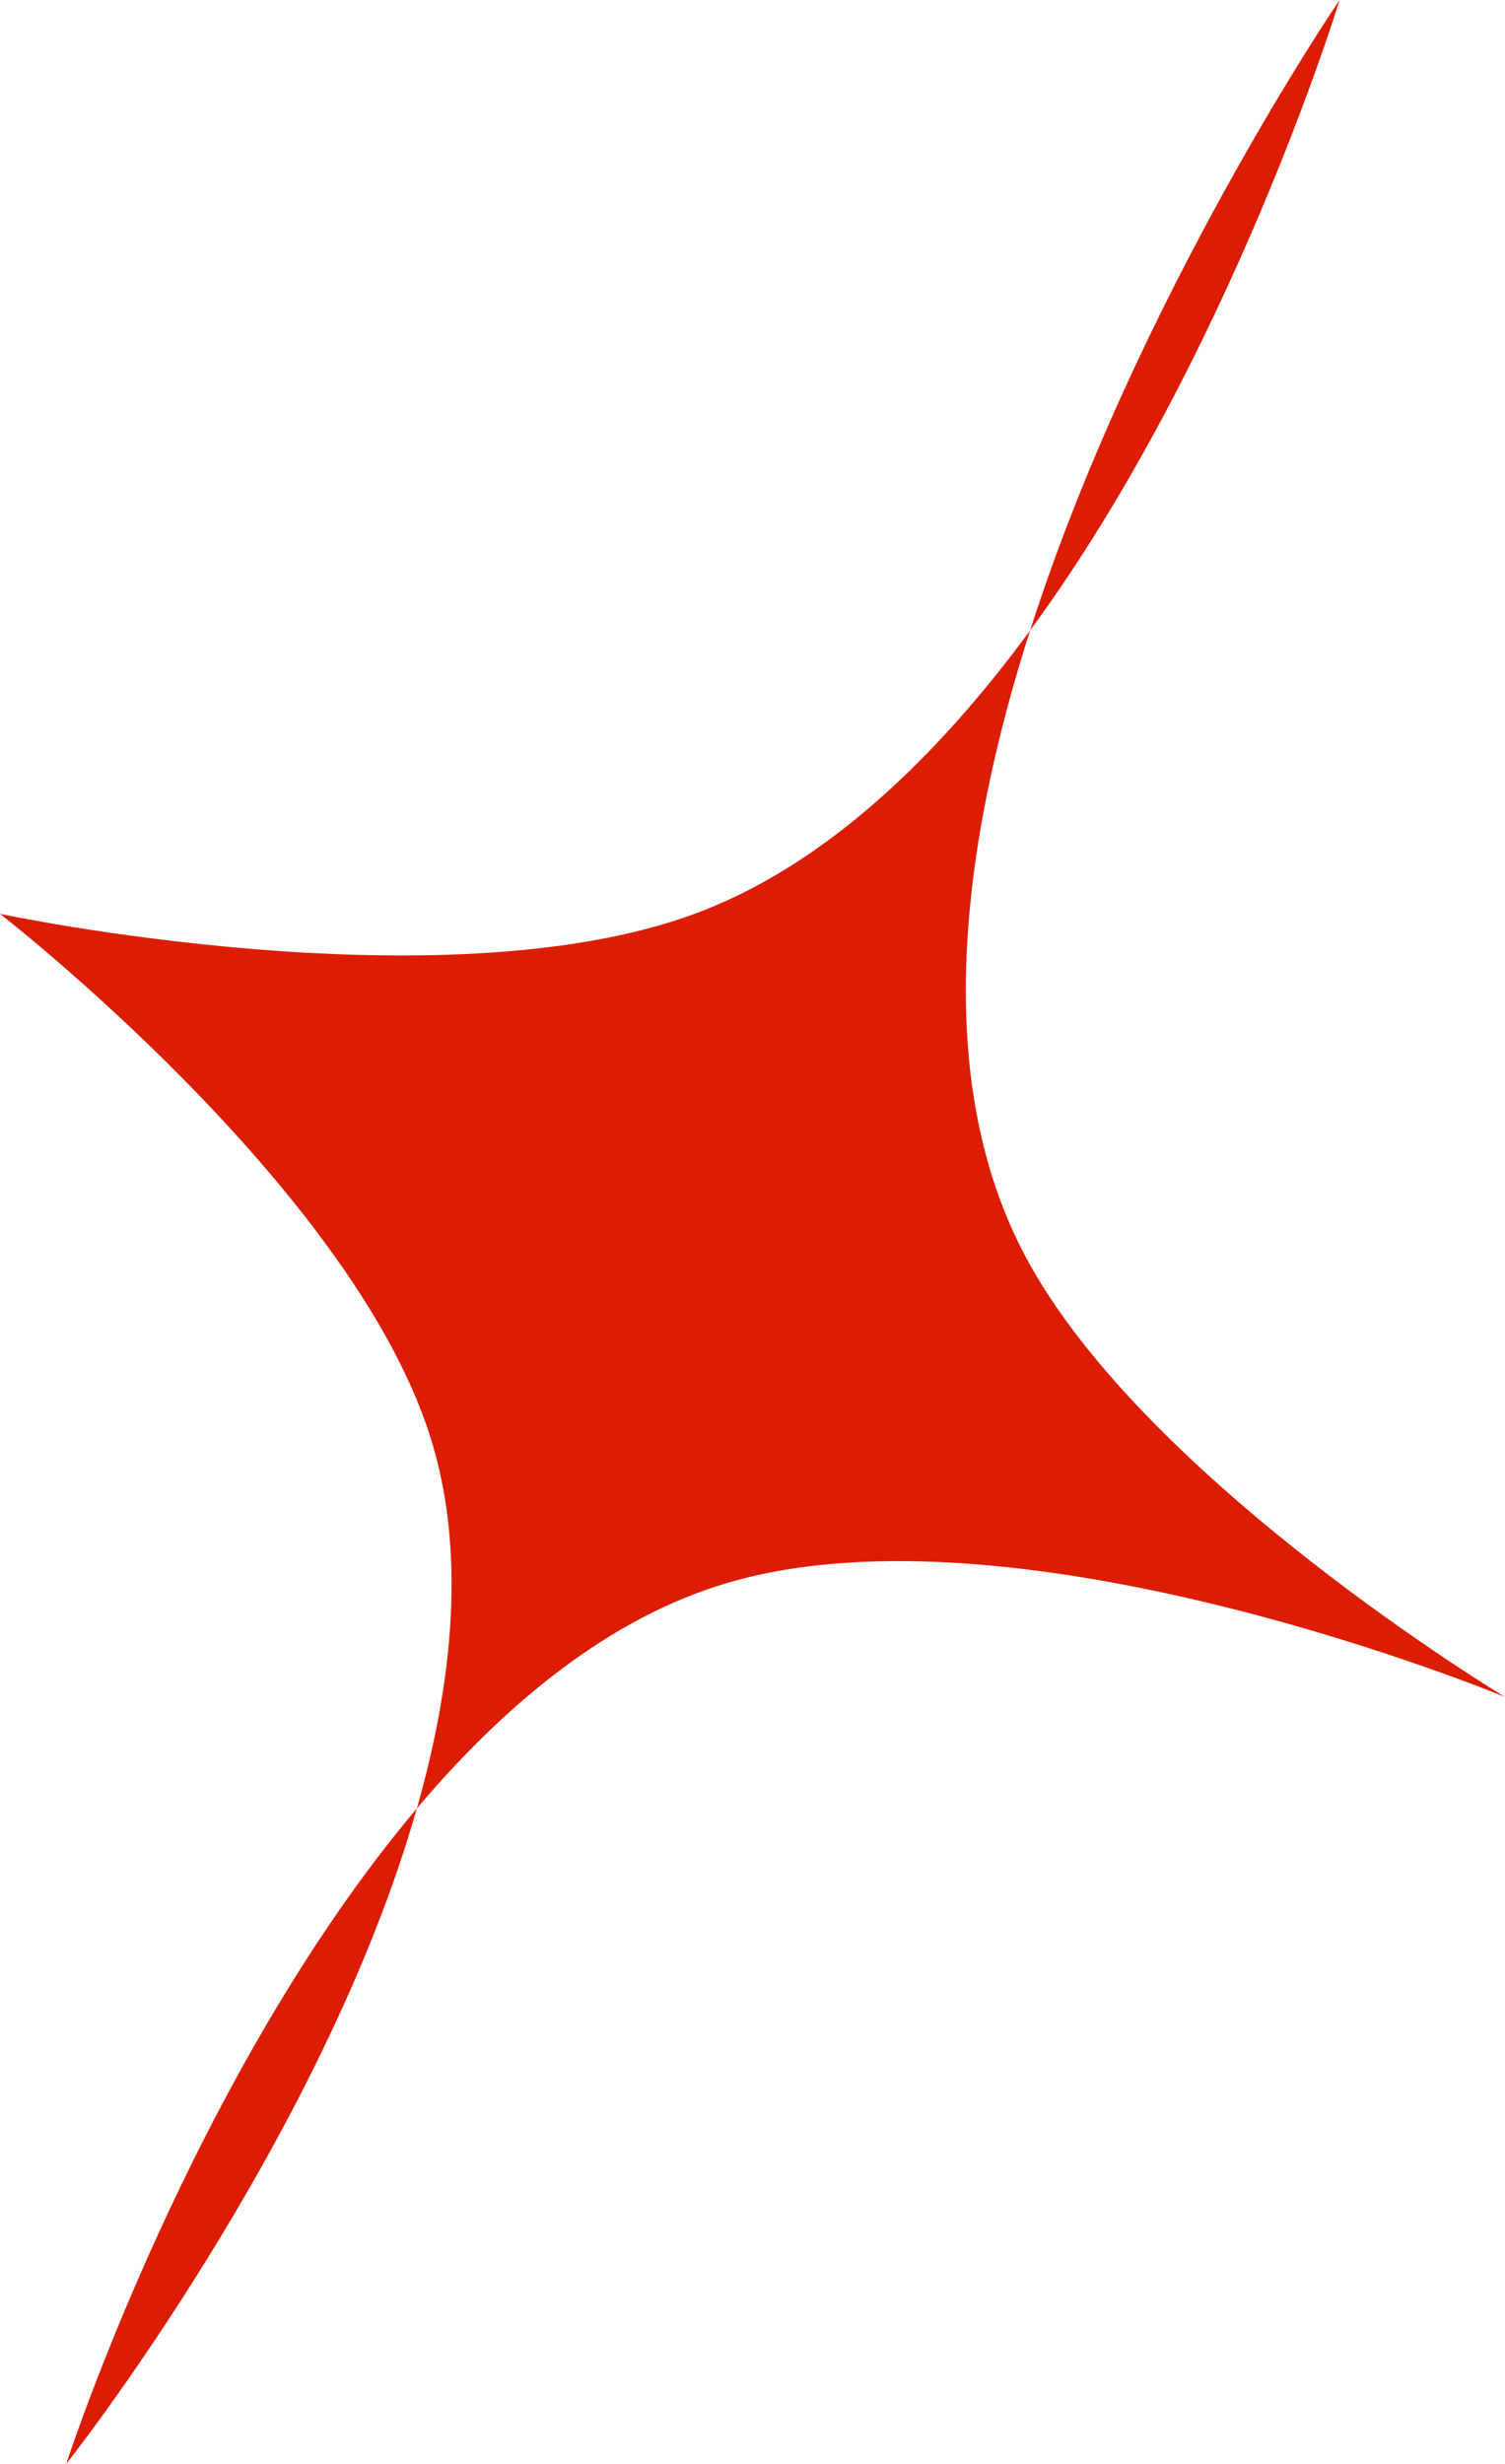 <svg width="11" height="18" viewBox="0 0 11 18" fill="none" xmlns="http://www.w3.org/2000/svg">
<path d="M0 6.676C0 6.676 3.22 7.36 5.077 6.676C6.03 6.324 6.851 5.529 7.529 4.606C8.31 2.169 9.791 0 9.791 0C9.791 0 8.997 2.605 7.529 4.606C7.02 6.191 6.809 7.89 7.495 9.179C8.364 10.812 11 12.397 11 12.397C11 12.397 7.468 10.93 5.319 11.563C4.457 11.816 3.696 12.443 3.047 13.211C2.354 15.639 0.484 18 0.484 18C0.484 18 1.406 15.154 3.047 13.211C3.315 12.27 3.407 11.318 3.143 10.49C2.56 8.659 0 6.676 0 6.676Z" fill="#DC1D03"/>
</svg>
